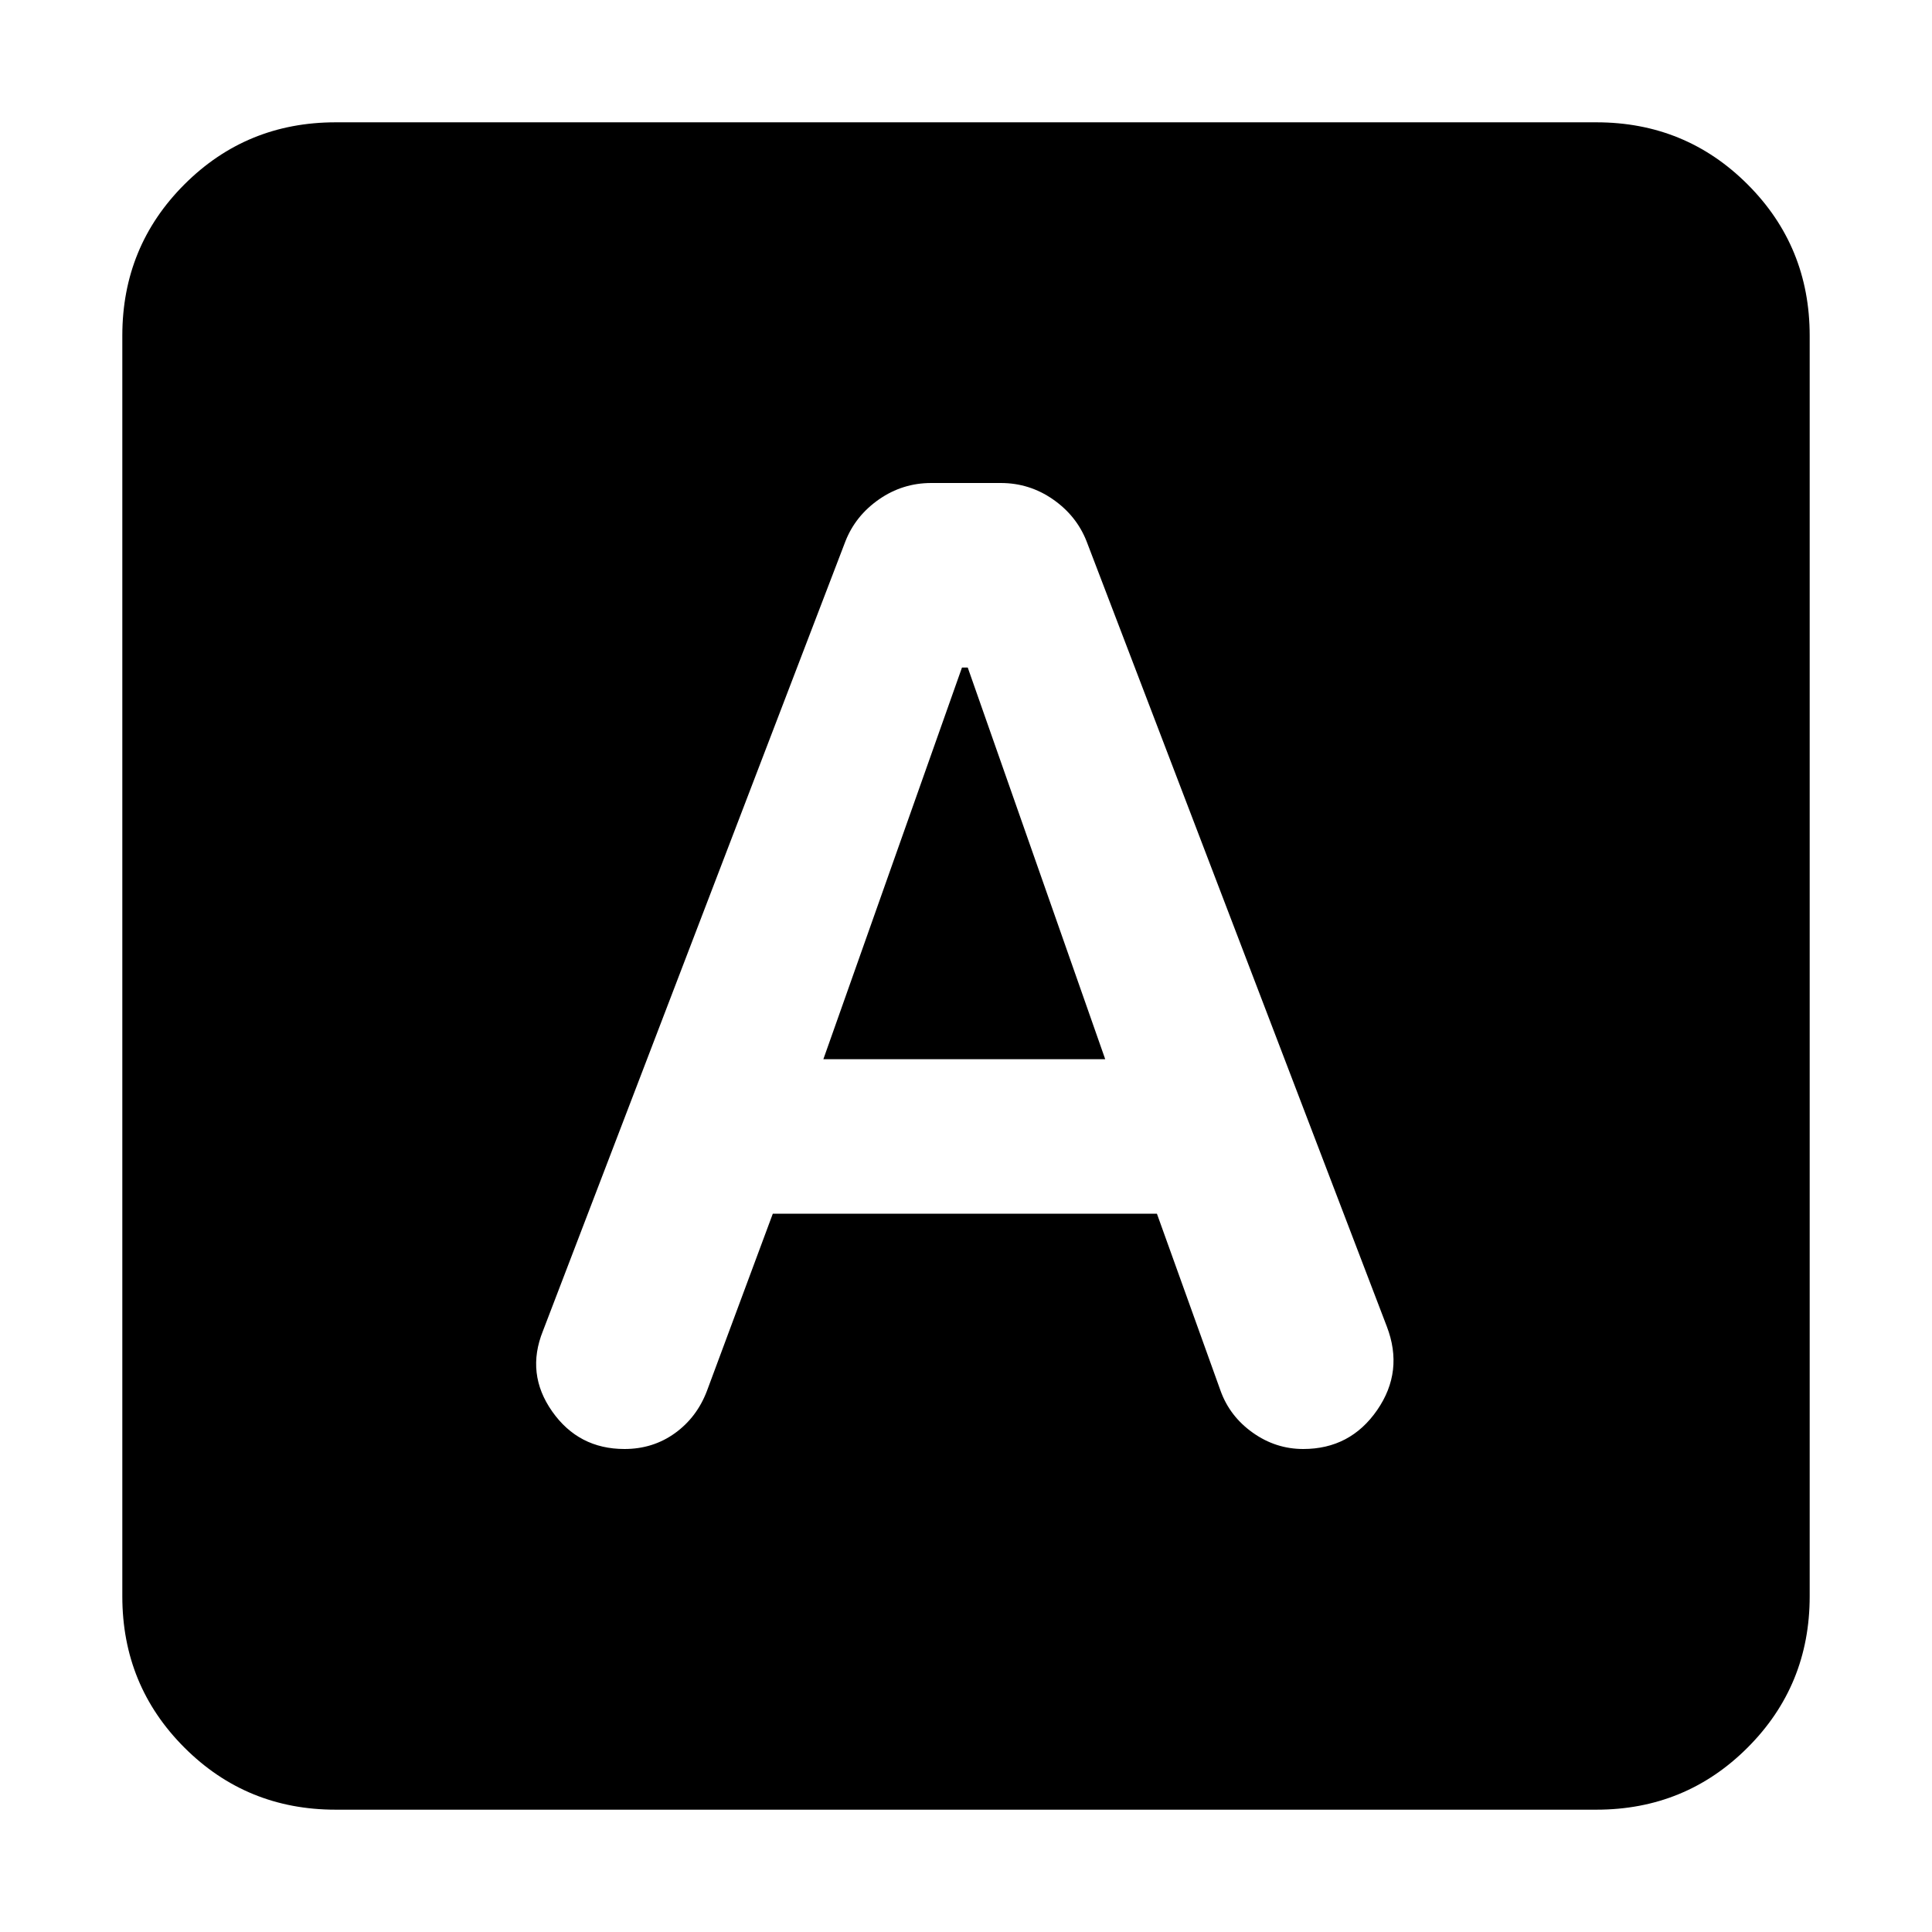 <svg xmlns="http://www.w3.org/2000/svg" height="24" viewBox="0 -960 960 960" width="24"><path d="M384-356.91h190.87l31.61 87.95q4.56 12.7 15.98 20.83 11.41 8.13 25.11 8.13 23.39 0 36.73-19.33 13.35-19.32 4.79-41.58L539.91-691.04q-5-12.7-16.69-20.83-11.7-8.13-25.96-8.13h-34.52q-14.26 0-25.96 8.13-11.69 8.13-16.69 20.83L269.78-298.65q-8.56 21.26 4.57 39.95Q287.48-240 310.3-240q14.13 0 25.05-7.85 10.91-7.85 15.91-20.98L384-356.91Zm25.13-76.79L478-628.3h2.87l68.3 194.6H409.13ZM166.78-60.78q-44.3 0-75.15-30.85-30.85-30.85-30.85-75.15v-626.44q0-44.3 30.85-75.15 30.85-30.85 75.15-30.85h626.44q44.3 0 75.15 30.85 30.85 30.85 30.85 75.15v626.44q0 44.3-30.85 75.15-30.85 30.85-75.15 30.85H166.78Z"/></svg>